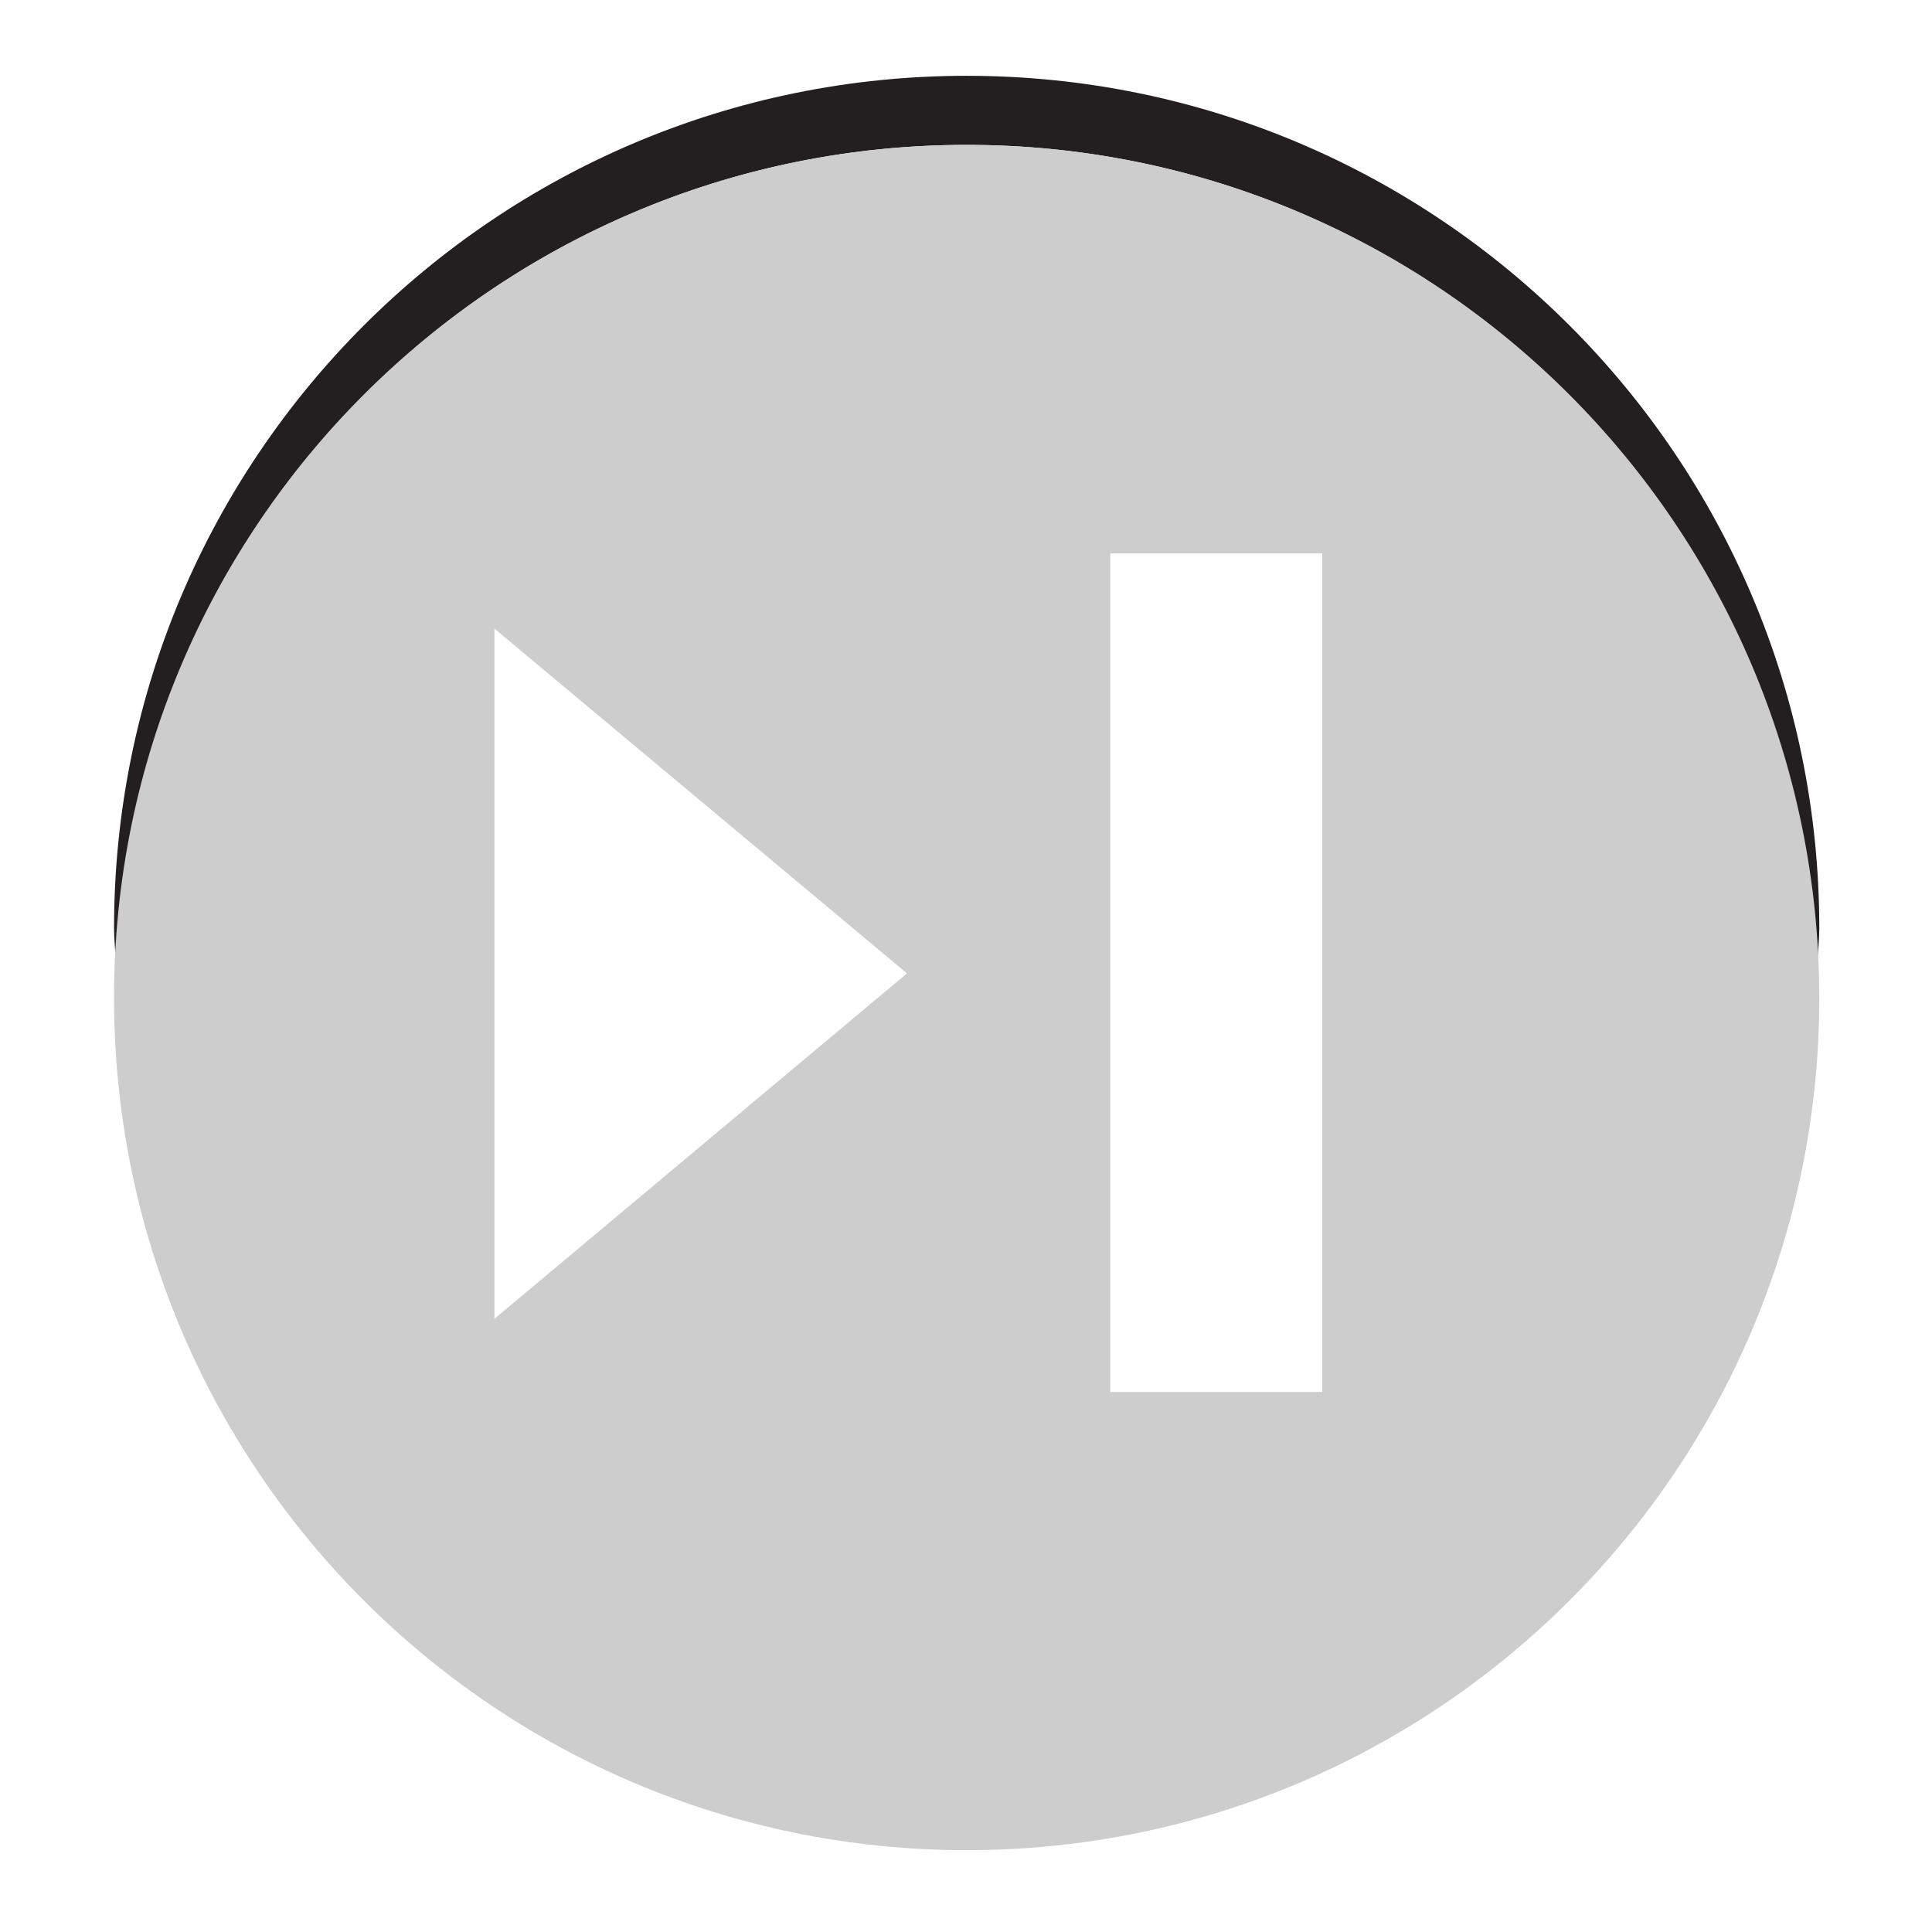<?xml version="1.0" encoding="utf-8"?>
<!-- Generator: Adobe Illustrator 18.0.0, SVG Export Plug-In . SVG Version: 6.00 Build 0)  -->
<!DOCTYPE svg PUBLIC "-//W3C//DTD SVG 1.1//EN" "http://www.w3.org/Graphics/SVG/1.1/DTD/svg11.dtd">
<svg version="1.1"
	 id="svg7631" xmlns:cc="http://creativecommons.org/ns#" xmlns:inkscape="http://www.inkscape.org/namespaces/inkscape" xmlns:sodipodi="http://sodipodi.sourceforge.net/DTD/sodipodi-0.dtd" xmlns:dc="http://purl.org/dc/elements/1.1/" xmlns:svg="http://www.w3.org/2000/svg" xmlns:rdf="http://www.w3.org/1999/02/22-rdf-syntax-ns#" sodipodi:docname="camera-photo.svg" sodipodi:version="0.32" inkscape:version="0.48.3.1 r9886" inkscape:output_extension="org.inkscape.output.svg.inkscape"
	 xmlns="http://www.w3.org/2000/svg" xmlns:xlink="http://www.w3.org/1999/xlink" x="0px" y="0px" viewBox="0 0 288 288"
	 enable-background="new 0 0 288 288" xml:space="preserve">
<g>
	<path fill="#231F20" d="M144.1,21.6c68.4,0,124.1,54.2,126.8,121.9c0.1-1.7,0.3-3.4,0.3-5.1c0-70.2-56.9-127.1-127.1-127.1
		C73.9,11.3,17,68.2,17,138.4c0,1.7,0.2,3.4,0.3,5.1C20,75.8,75.6,21.6,144.1,21.6z"/>
	<path fill="#CDCDCD" d="M144.1,21.6C73.9,21.6,17,78.5,17,148.7c0,70.2,56.9,127.1,127.1,127.1c70.2,0,127.1-56.9,127.1-127.1
		C271.1,78.5,214.3,21.6,144.1,21.6z M73.7,196.6V93.7l61.5,51.4L73.7,196.6z M197.1,207.5h-31.6v-125h31.6V207.5z"/>
</g>
</svg>
